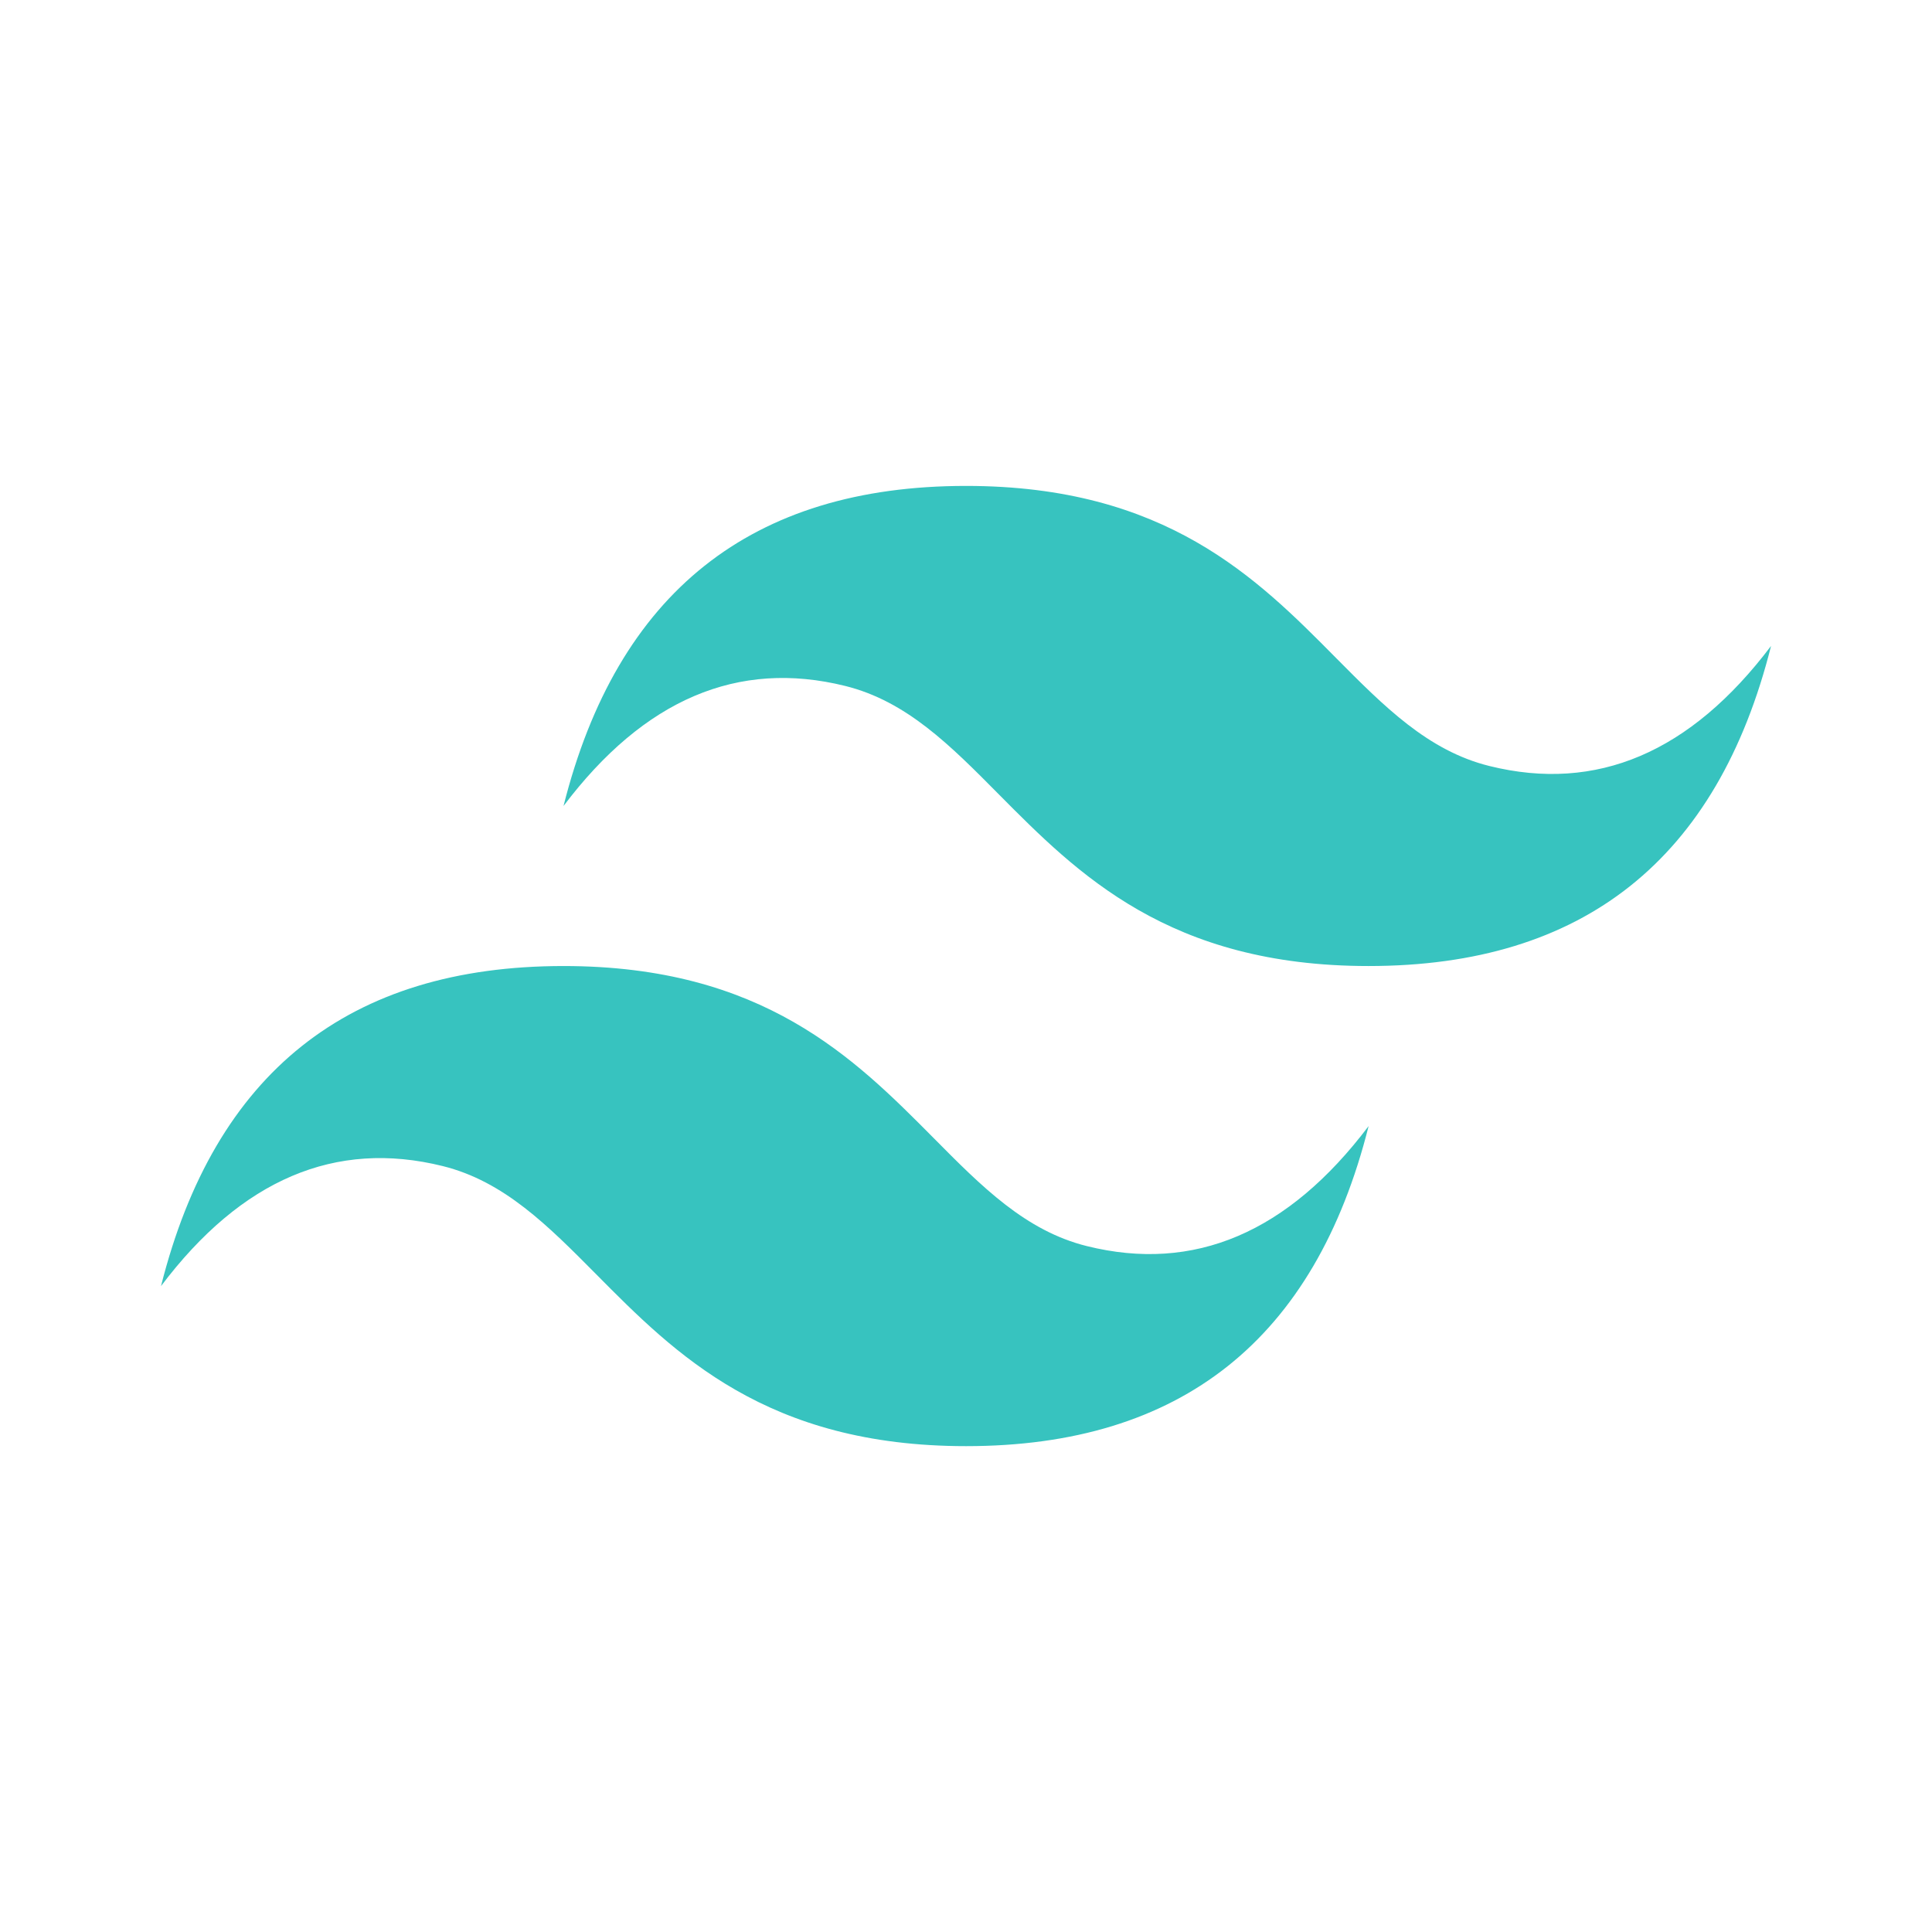 <svg version="1.1" xmlns="http://www.w3.org/2000/svg" xmlns:xlink="http://www.w3.org/1999/xlink" width="800px" height="800px" viewBox="0,0,256,256"><g fill="#ffffff" fill-rule="nonzero" stroke="none" stroke-width="1" stroke-linecap="butt" stroke-linejoin="miter" stroke-miterlimit="10" stroke-dasharray="" stroke-dashoffset="0" font-family="none" font-weight="none" font-size="none" text-anchor="none" style="mix-blend-mode: normal"><path d="M0,256v-256h256v256z" id="bgRectangle"></path></g><g fill="#37c3bf" fill-rule="evenodd" stroke="none" stroke-width="1" stroke-linecap="butt" stroke-linejoin="miter" stroke-miterlimit="10" stroke-dasharray="" stroke-dashoffset="0" font-family="none" font-weight="none" font-size="none" text-anchor="none" style="mix-blend-mode: normal"><g transform="scale(10.667,10.667)"><path d="M12,6.036c-2.667,0 -4.333,1.325 -5,3.976c1,-1.325 2.167,-1.822 3.5,-1.491c0.761,0.189 1.305,0.738 1.906,1.345c0.981,0.989 2.116,2.134 4.594,2.134c2.667,0 4.333,-1.325 5,-3.976c-1,1.325 -2.166,1.822 -3.5,1.491c-0.761,-0.189 -1.305,-0.738 -1.907,-1.345c-0.98,-0.99 -2.114,-2.134 -4.593,-2.134zM7,12c-2.667,0 -4.333,1.325 -5,3.976c1,-1.326 2.167,-1.822 3.5,-1.491c0.761,0.189 1.305,0.738 1.907,1.345c0.98,0.989 2.115,2.134 4.594,2.134c2.667,0 4.333,-1.325 5,-3.976c-1,1.325 -2.167,1.822 -3.5,1.491c-0.761,-0.189 -1.305,-0.738 -1.906,-1.345c-0.982,-0.989 -2.117,-2.134 -4.595,-2.134z"></path></g></g></svg>
